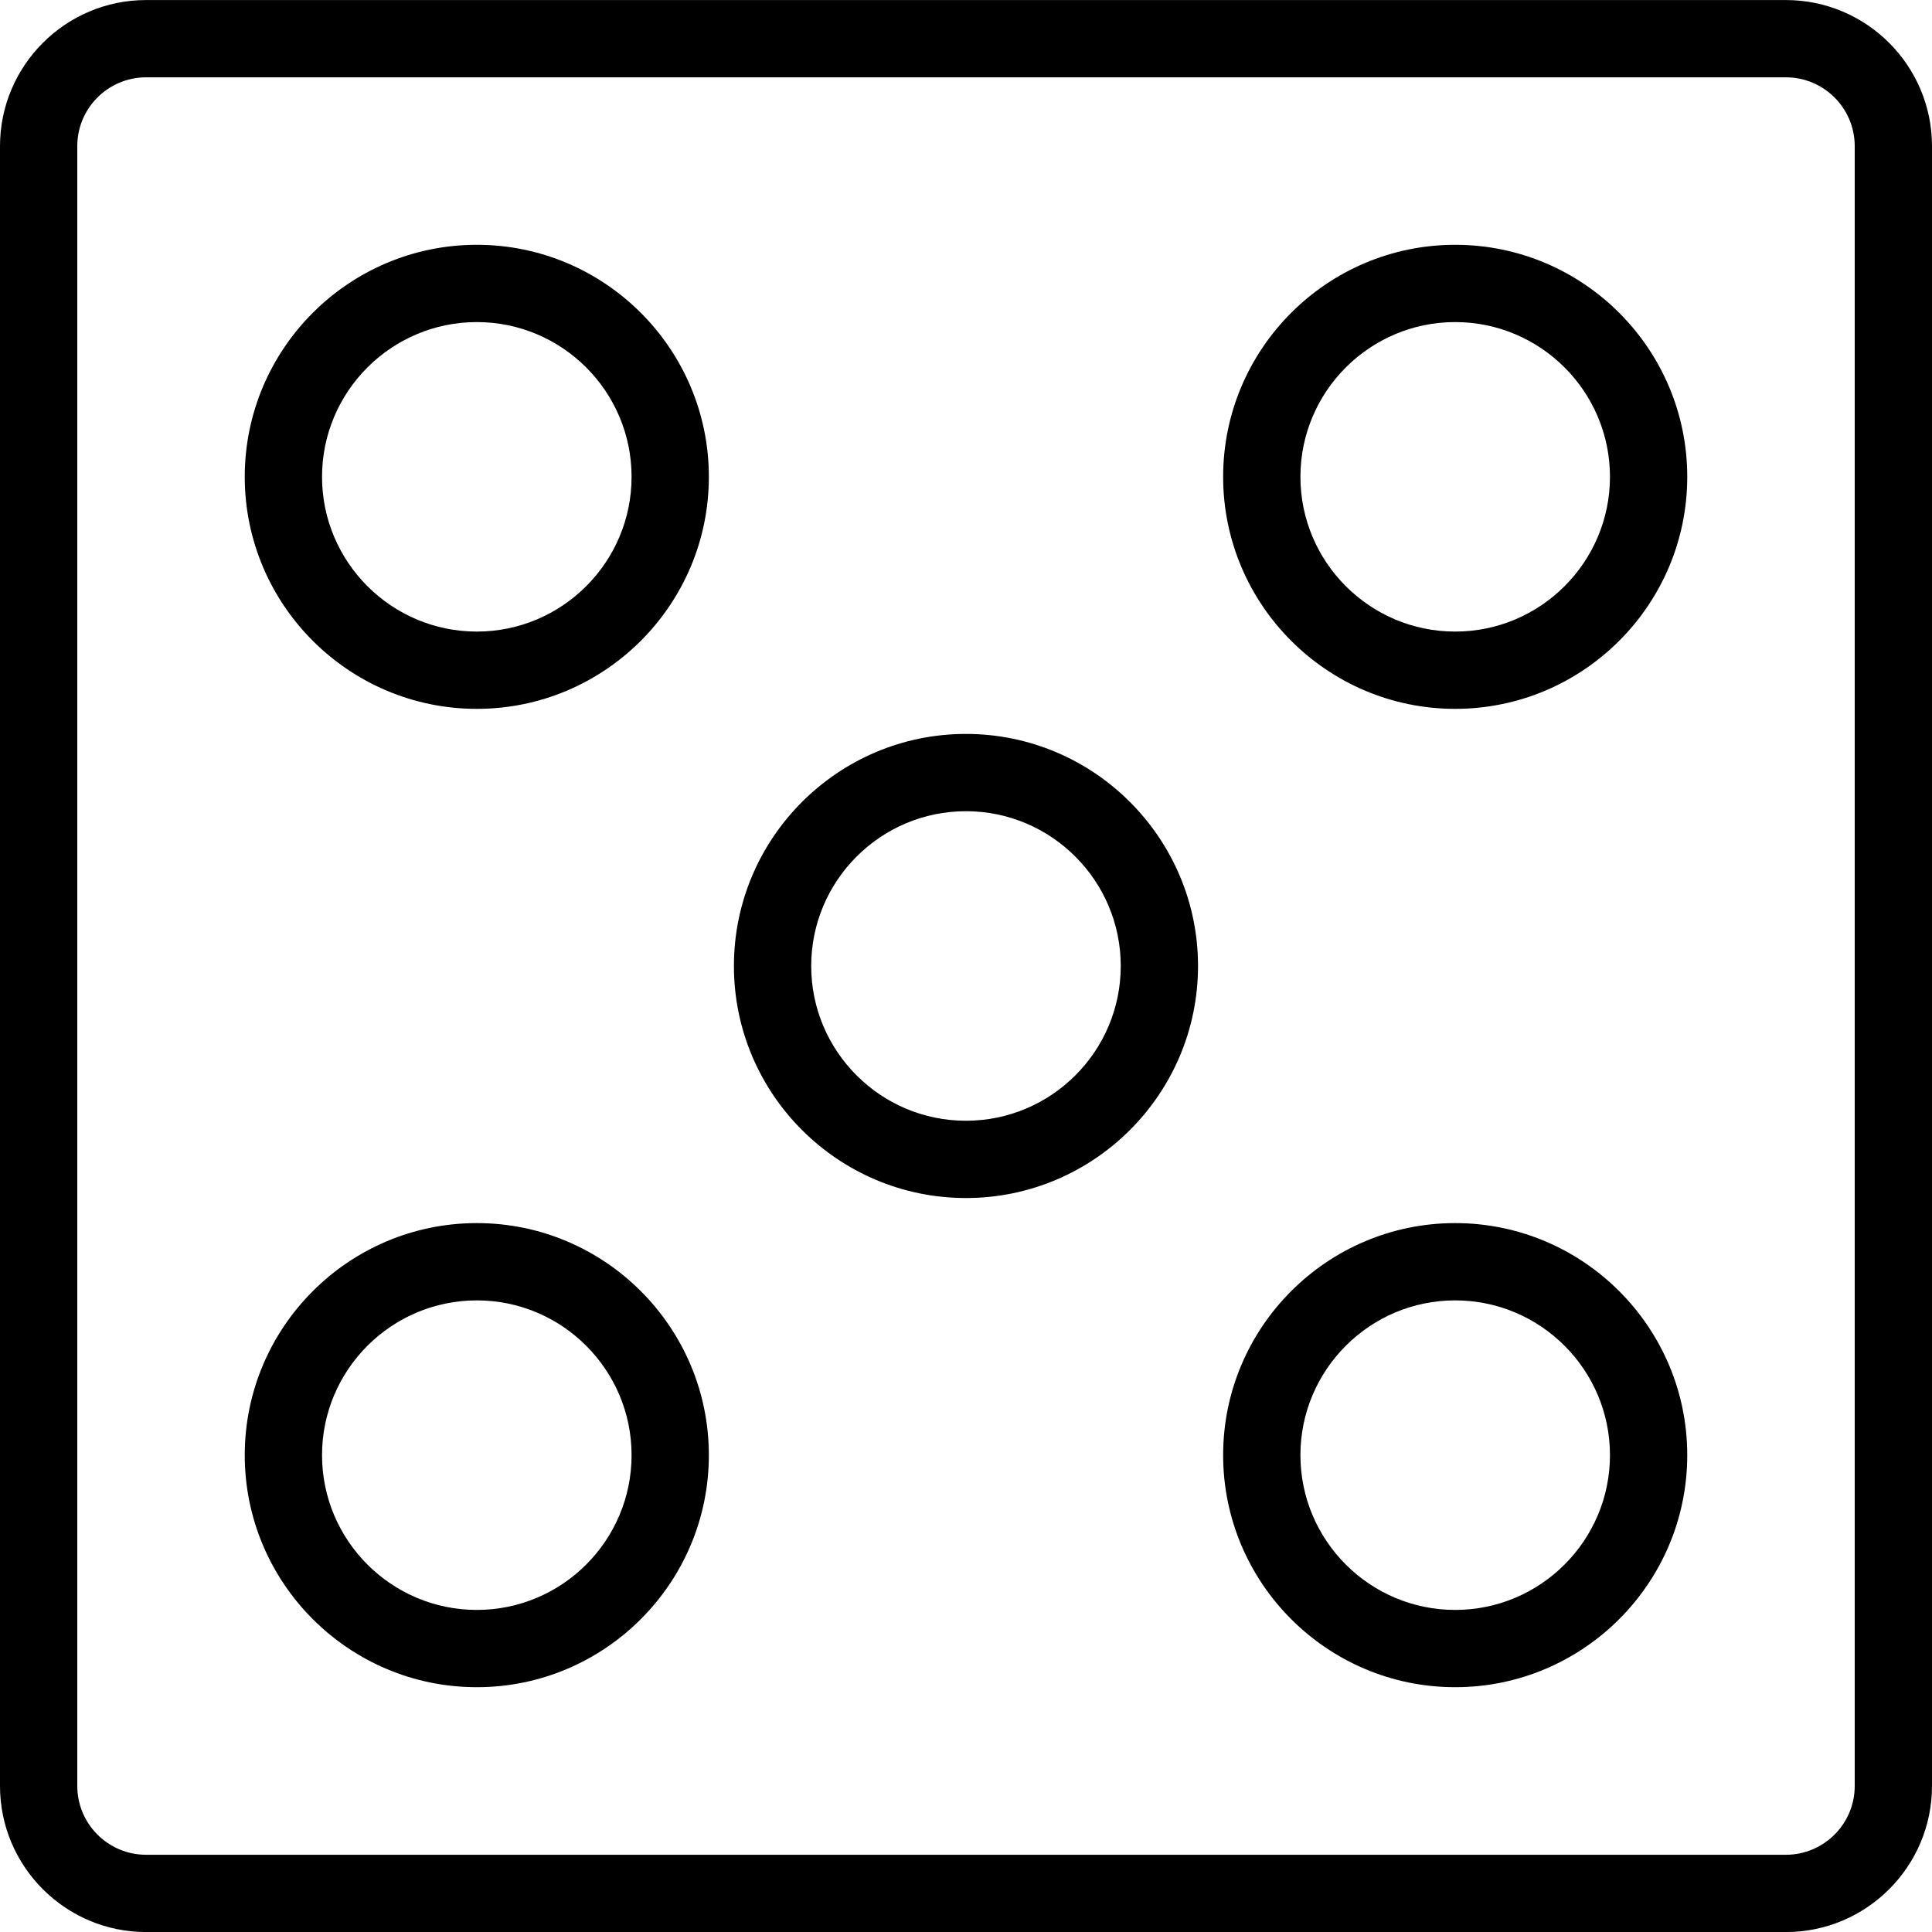 <svg width="41" height="41" viewBox="0 0 41 41" fill="none" xmlns="http://www.w3.org/2000/svg">
<g id="101-dice 1" clip-path="url(#clip0_803_2888)">
<g id="Group">
<g id="Group_2">
<path id="Vector" d="M37.9 0.001H3.1C1.391 0.001 0 1.392 0 3.101V37.901C0 39.61 1.391 41.001 3.1 41.001H37.9C39.609 41.001 41 39.61 41 37.901V3.101C41 1.392 39.609 0.001 37.9 0.001ZM39.36 37.901C39.36 38.706 38.705 39.361 37.9 39.361H3.1C2.295 39.361 1.64 38.706 1.64 37.901V3.101C1.64 2.296 2.295 1.641 3.1 1.641H37.9C38.705 1.641 39.36 2.296 39.36 3.101V37.901Z" fill="black"/>
</g>
</g>
<g id="Group_3">
<g id="Group_4">
<path id="Vector_2" d="M30.881 5.195C28.166 5.195 25.957 7.403 25.957 10.119C25.957 12.834 28.166 15.043 30.881 15.043C33.596 15.043 35.806 12.834 35.806 10.119C35.806 7.403 33.596 5.195 30.881 5.195ZM30.881 13.403C29.07 13.403 27.597 11.929 27.597 10.119C27.597 8.308 29.07 6.835 30.881 6.835C32.692 6.835 34.166 8.308 34.166 10.119C34.166 11.929 32.692 13.403 30.881 13.403Z" fill="black"/>
</g>
</g>
<g id="Group_5">
<g id="Group_6">
<path id="Vector_3" d="M10.119 5.195C7.403 5.195 5.194 7.403 5.194 10.119C5.194 12.834 7.403 15.043 10.119 15.043C12.834 15.043 15.043 12.834 15.043 10.119C15.043 7.403 12.834 5.195 10.119 5.195ZM10.119 13.403C8.308 13.403 6.834 11.929 6.834 10.119C6.834 8.308 8.308 6.835 10.119 6.835C11.93 6.835 13.403 8.308 13.403 10.119C13.403 11.929 11.93 13.403 10.119 13.403Z" fill="black"/>
</g>
</g>
<g id="Group_7">
<g id="Group_8">
<path id="Vector_4" d="M30.881 25.956C28.166 25.956 25.957 28.165 25.957 30.88C25.957 33.596 28.166 35.805 30.881 35.805C33.596 35.805 35.806 33.596 35.806 30.88C35.806 28.165 33.596 25.956 30.881 25.956ZM30.881 34.165C29.07 34.165 27.597 32.692 27.597 30.88C27.597 29.07 29.07 27.596 30.881 27.596C32.692 27.596 34.166 29.07 34.166 30.88C34.166 32.692 32.692 34.165 30.881 34.165Z" fill="black"/>
</g>
</g>
<g id="Group_9">
<g id="Group_10">
<path id="Vector_5" d="M20.499 15.575C17.784 15.575 15.575 17.785 15.575 20.5C15.575 23.215 17.784 25.424 20.499 25.424C23.214 25.424 25.424 23.215 25.424 20.5C25.424 17.785 23.214 15.575 20.499 15.575ZM20.499 23.784C18.688 23.784 17.215 22.311 17.215 20.5C17.215 18.689 18.688 17.215 20.499 17.215C22.31 17.215 23.784 18.689 23.784 20.5C23.784 22.311 22.31 23.784 20.499 23.784Z" fill="black"/>
</g>
</g>
<g id="Group_11">
<g id="Group_12">
<path id="Vector_6" d="M10.119 25.956C7.403 25.956 5.194 28.165 5.194 30.88C5.194 33.596 7.403 35.805 10.119 35.805C12.834 35.805 15.043 33.596 15.043 30.88C15.043 28.165 12.834 25.956 10.119 25.956ZM10.119 34.165C8.308 34.165 6.834 32.692 6.834 30.88C6.834 29.07 8.308 27.596 10.119 27.596C11.93 27.596 13.403 29.07 13.403 30.88C13.403 32.692 11.93 34.165 10.119 34.165Z" fill="black"/>
</g>
</g>
</g>
<defs>
<clipPath id="clip0_803_2888">
<rect width="41" height="41" fill="white"/>
</clipPath>
</defs>
</svg>
